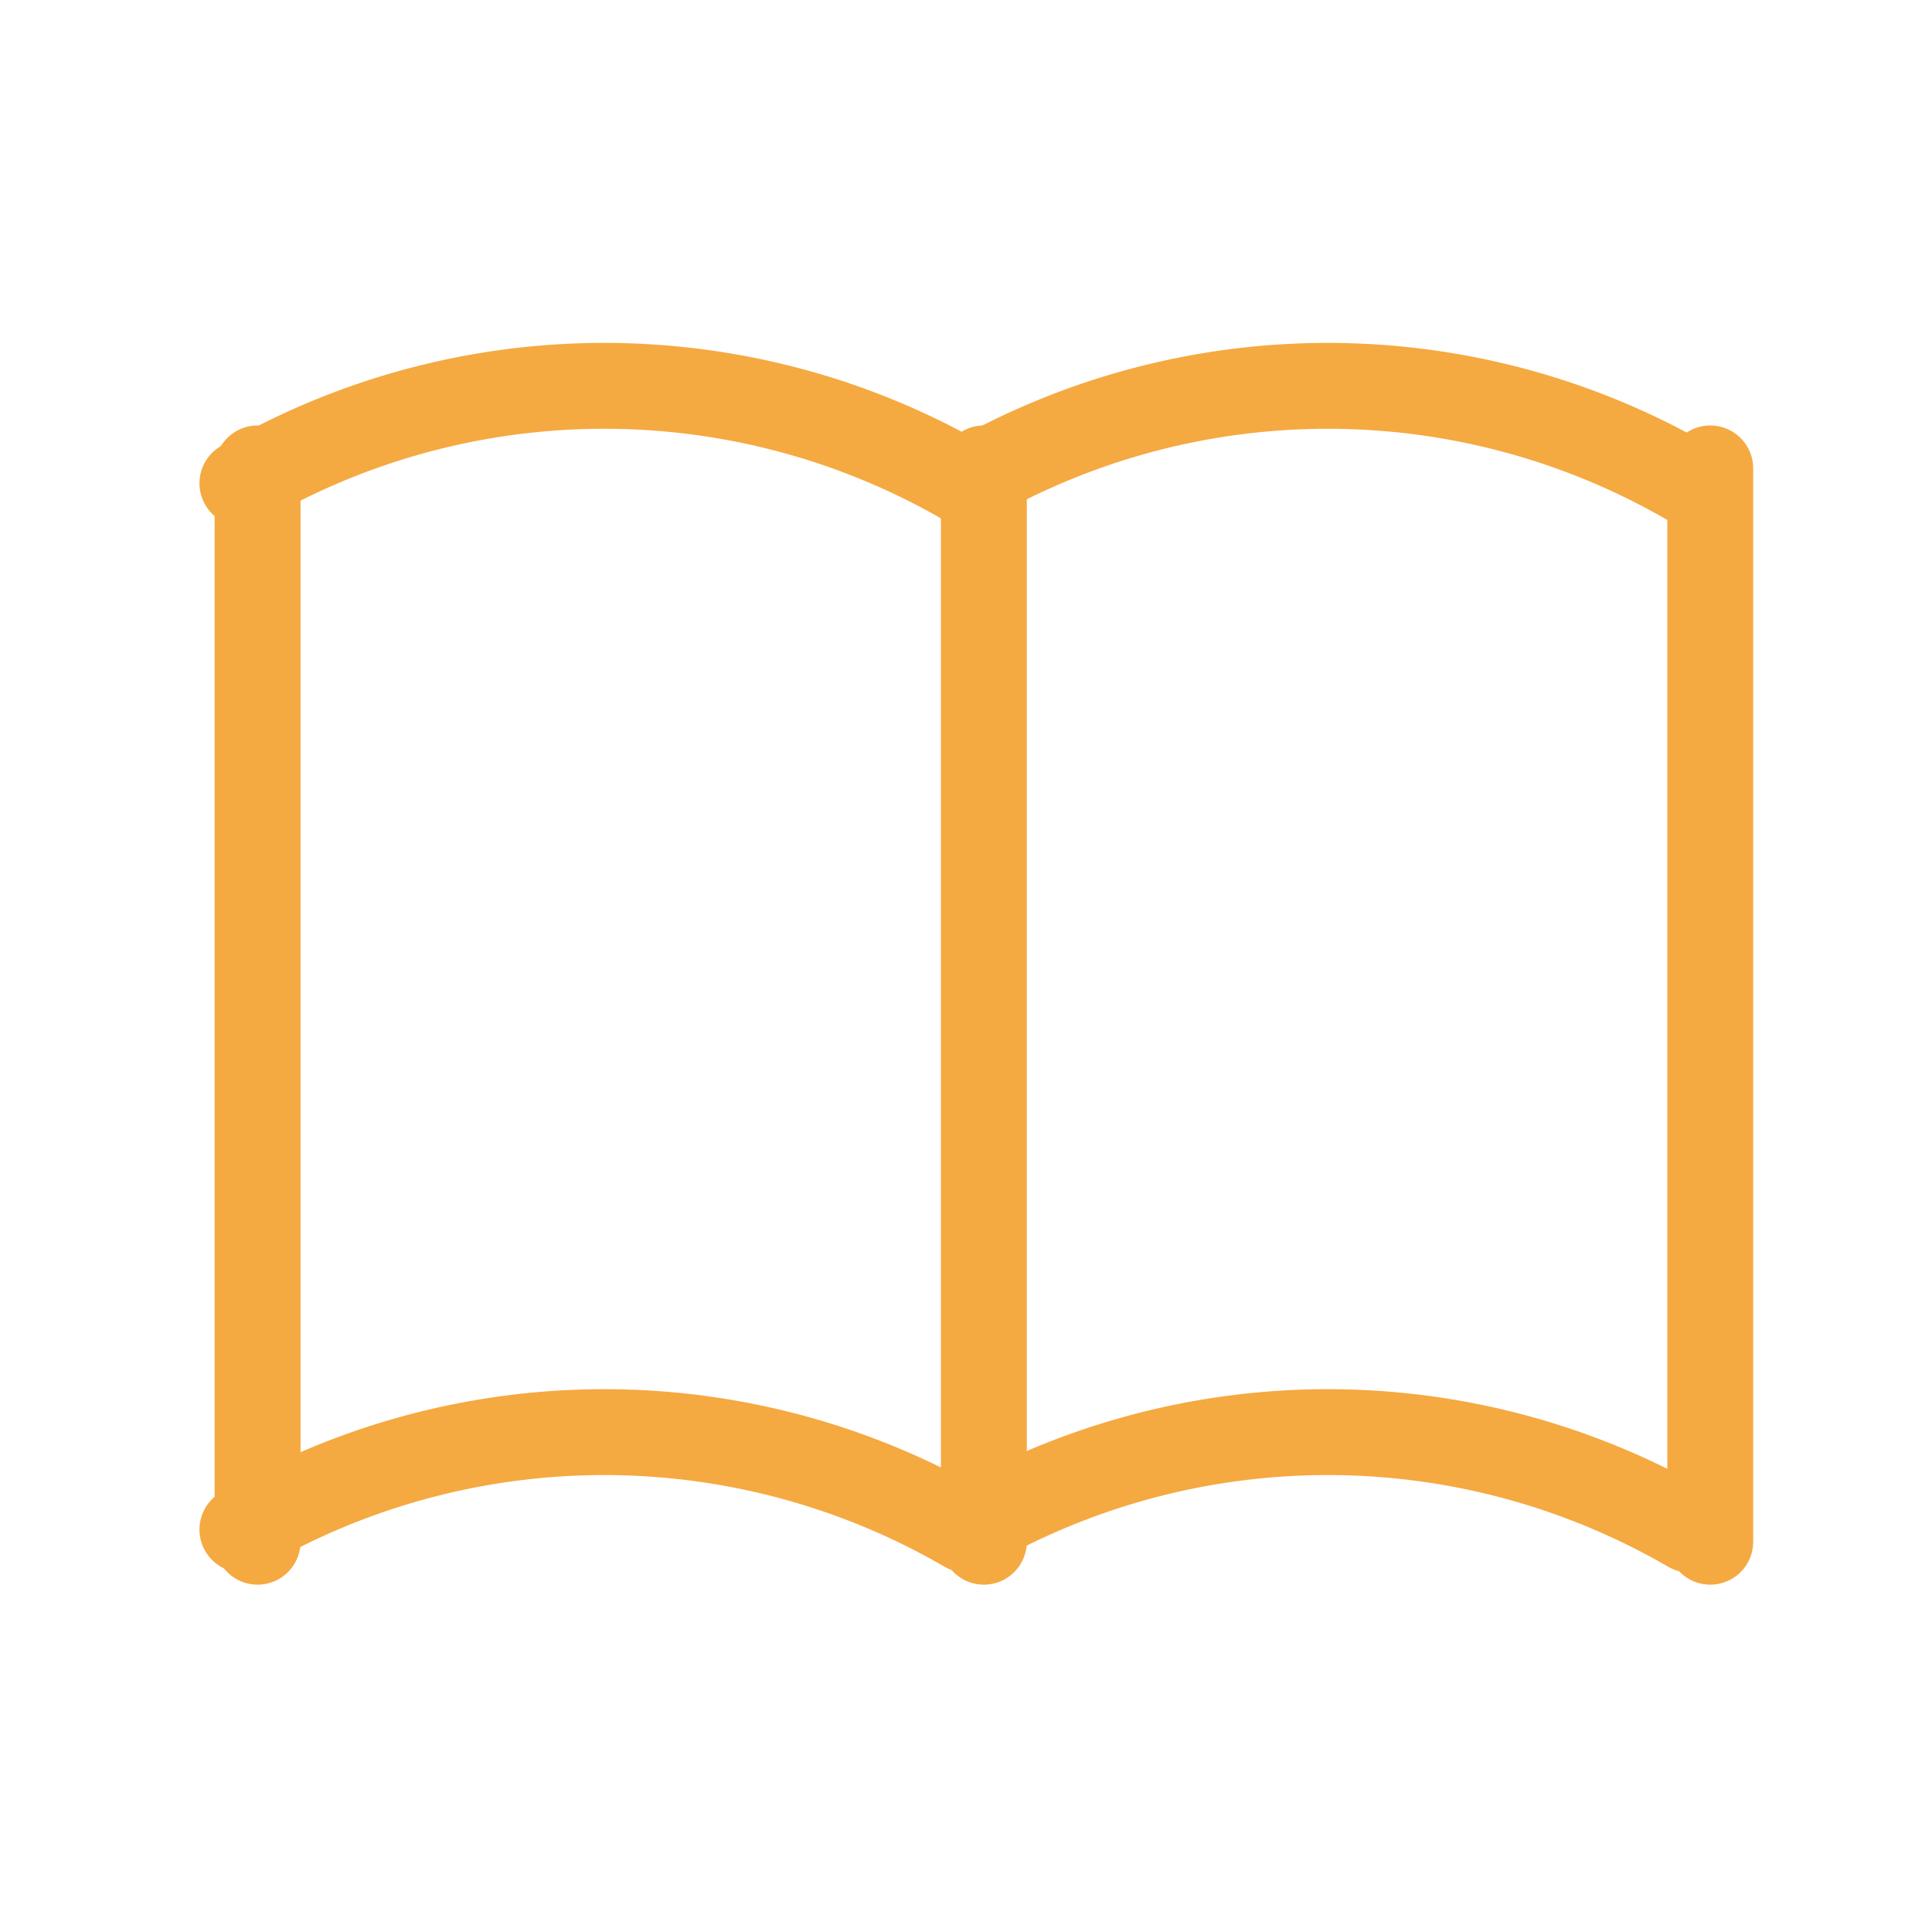<svg id="Courses" xmlns="http://www.w3.org/2000/svg" width="45" height="45" viewBox="0 0 45 45">
  <path id="Path_14940" data-name="Path 14940" d="M0,0H45V45H0Z" fill="none"/>
  <path id="Path_14941" data-name="Path 14941" d="M3,20.063a16.783,16.783,0,0,1,16.854,0,16.783,16.783,0,0,1,16.854,0" transform="translate(2.646 15.563)" fill="none" stroke="#f5a941" stroke-linecap="round" stroke-linejoin="round" stroke-width="2"/>
  <path id="Path_14942" data-name="Path 14942" d="M3,7.063a16.783,16.783,0,0,1,16.854,0,16.783,16.783,0,0,1,16.854,0" transform="translate(2.646 4.193)" fill="none" stroke="#f5a941" stroke-linecap="round" stroke-linejoin="round" stroke-width="2"/>
  <line id="Line_282" data-name="Line 282" y2="25" transform="translate(6 10.91)" fill="none" stroke="#f5a941" stroke-linecap="round" stroke-linejoin="round" stroke-width="2"/>
  <line id="Line_283" data-name="Line 283" y2="25" transform="translate(22.916 10.91)" fill="none" stroke="#f5a941" stroke-linecap="round" stroke-linejoin="round" stroke-width="2"/>
  <line id="Line_284" data-name="Line 284" y2="25" transform="translate(39.835 10.91)" fill="none" stroke="#f5a941" stroke-linecap="round" stroke-linejoin="round" stroke-width="2"/>
</svg>
